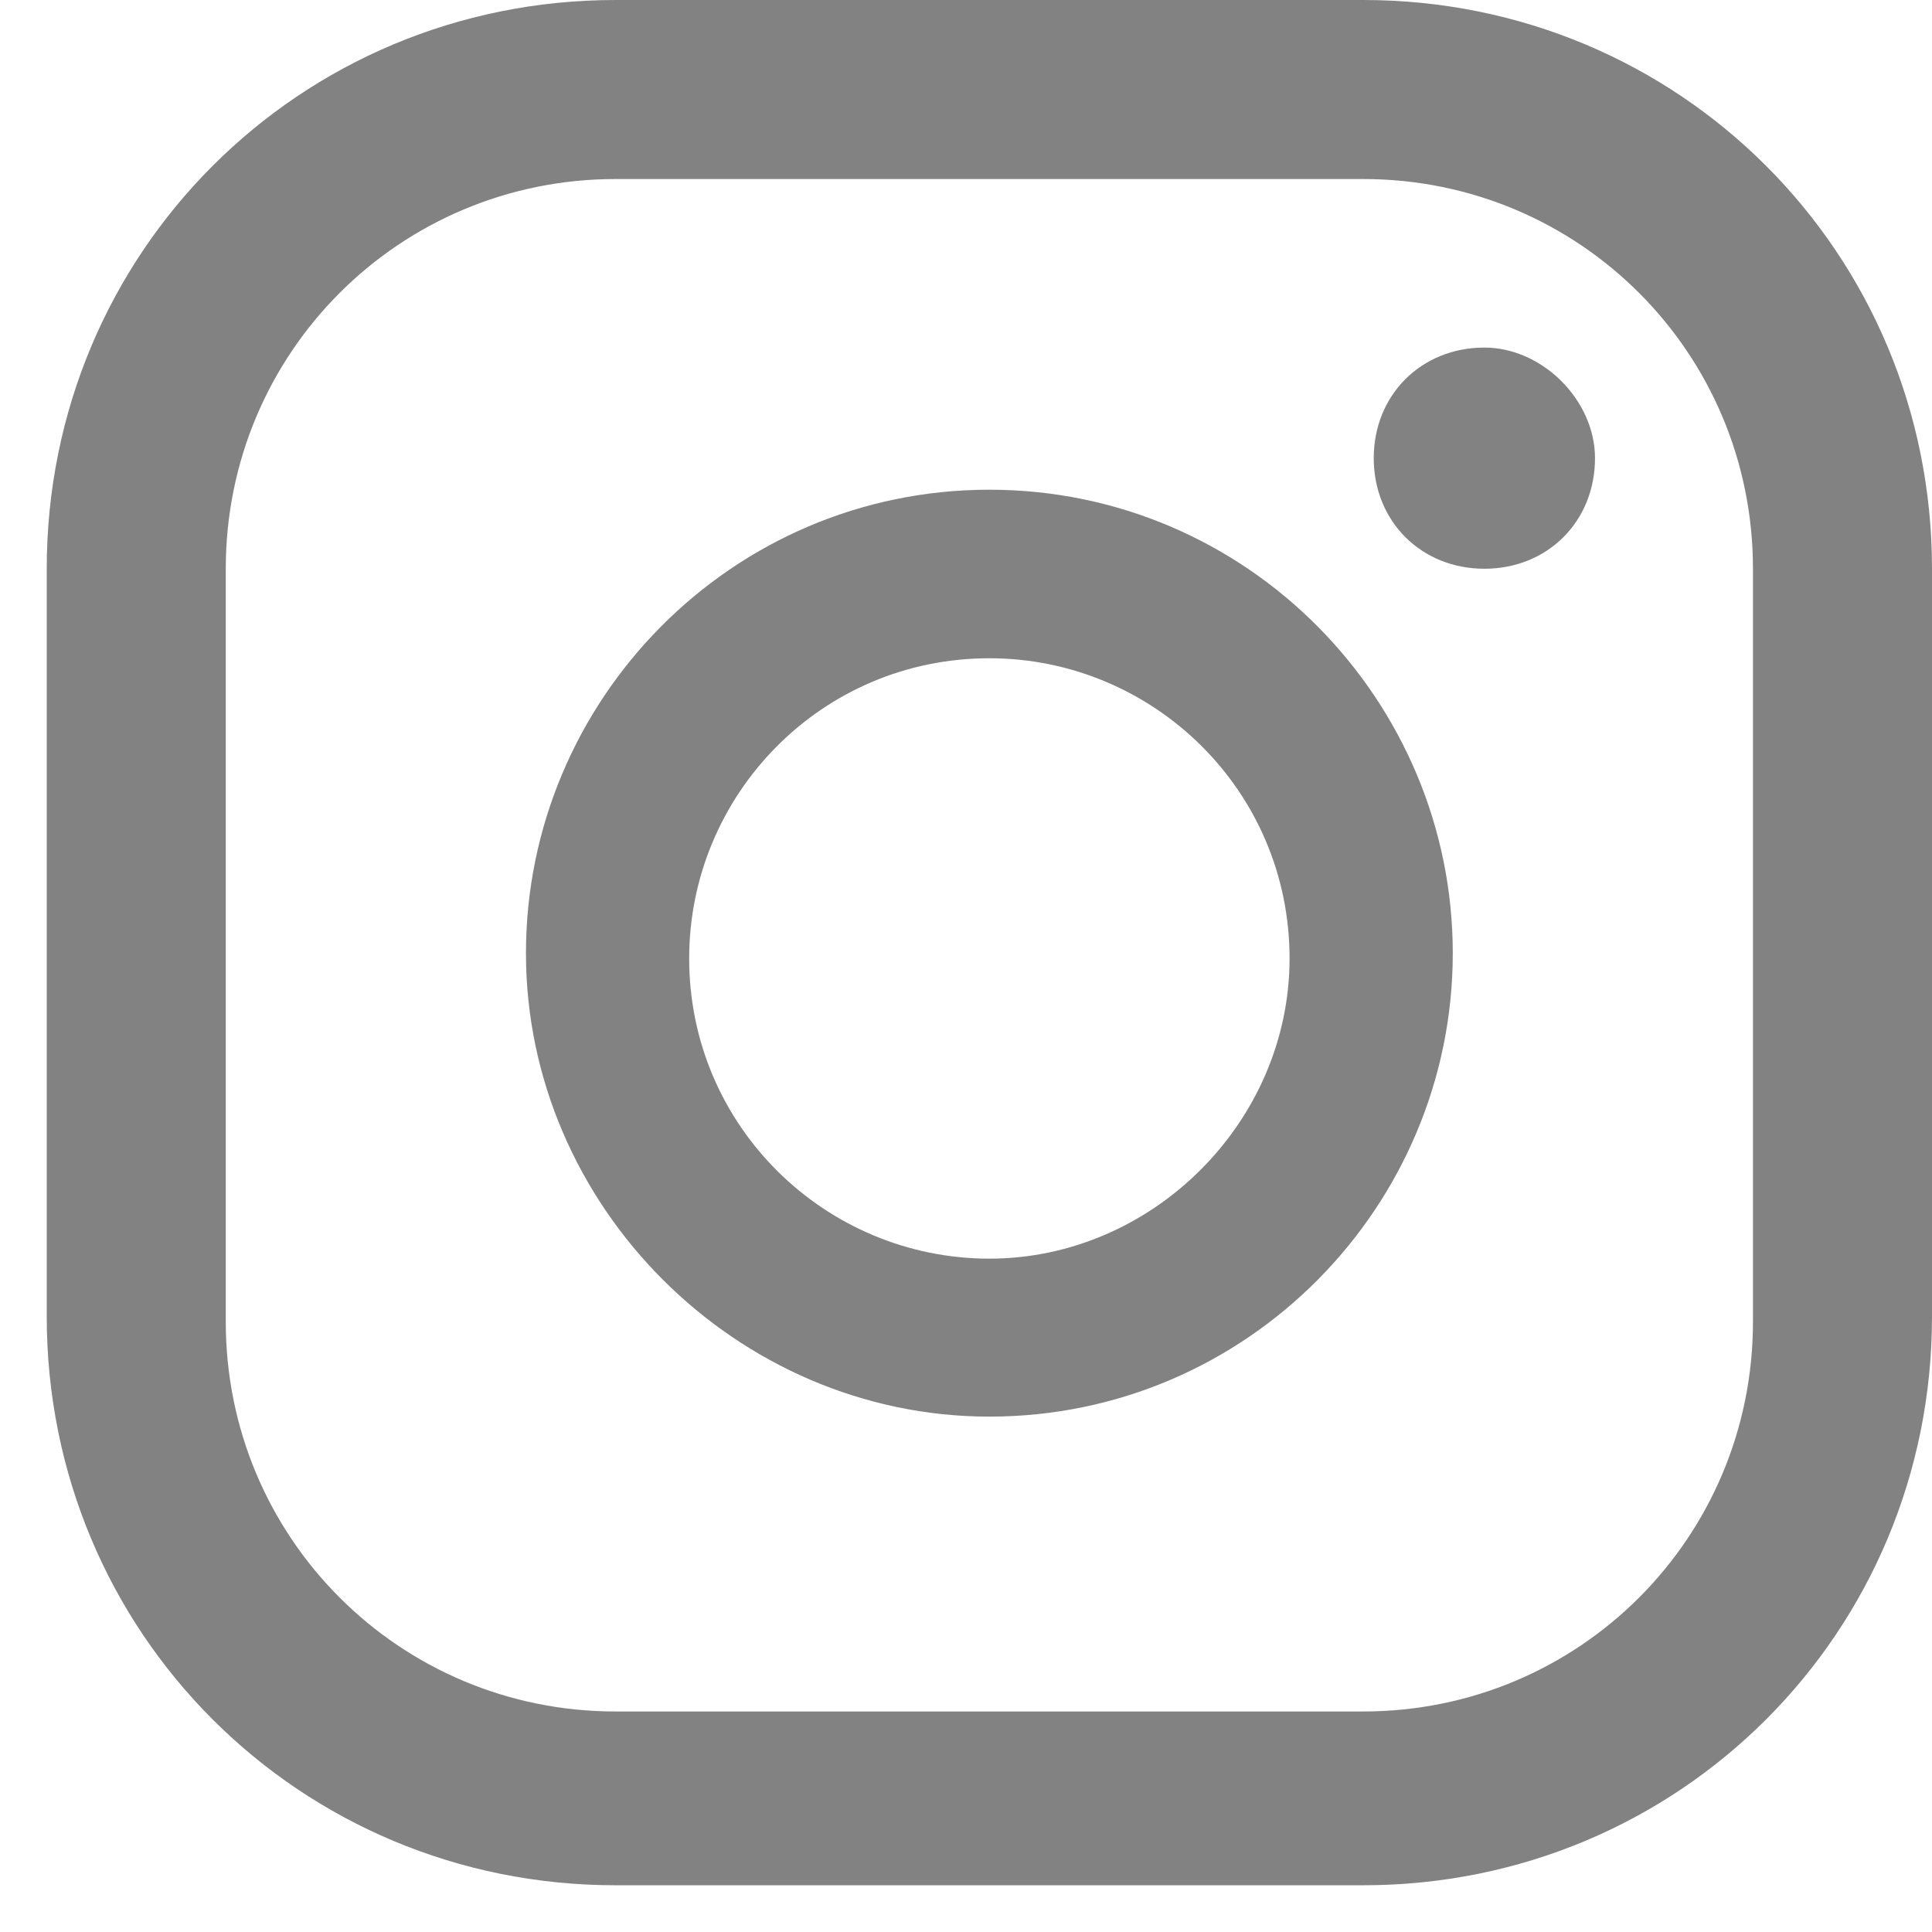 <svg width="21" height="21" viewBox="0 0 21 21" fill="none" xmlns="http://www.w3.org/2000/svg">
<path d="M16.135 3.778C15.448 3.778 14.932 4.293 14.932 4.98C14.932 5.667 15.448 6.182 16.135 6.182C16.822 6.182 17.337 5.667 17.337 4.98C17.337 4.35 16.764 3.778 16.135 3.778ZM10.754 5.323C7.949 5.323 5.717 7.613 5.717 10.361C5.717 13.108 8.006 15.398 10.754 15.398C13.559 15.398 15.791 13.108 15.791 10.361C15.791 7.613 13.559 5.323 10.754 5.323ZM10.754 13.681C8.98 13.681 7.491 12.249 7.491 10.418C7.491 8.643 8.922 7.155 10.754 7.155C12.528 7.155 14.017 8.586 14.017 10.418C14.017 12.192 12.528 13.681 10.754 13.681ZM21 6.182C21 2.748 18.253 0 14.818 0H6.69C3.255 0 0.508 2.748 0.508 6.182V14.31C0.508 17.745 3.255 20.492 6.69 20.492H14.818C18.253 20.492 21 17.745 21 14.31V6.182ZM19.054 14.367C19.054 16.714 17.165 18.603 14.818 18.603H6.69C4.343 18.603 2.454 16.714 2.454 14.367V6.182C2.454 3.835 4.343 1.946 6.69 1.946H14.818C17.165 1.946 19.054 3.835 19.054 6.182V14.367Z" fill="#828282"/>
</svg>
